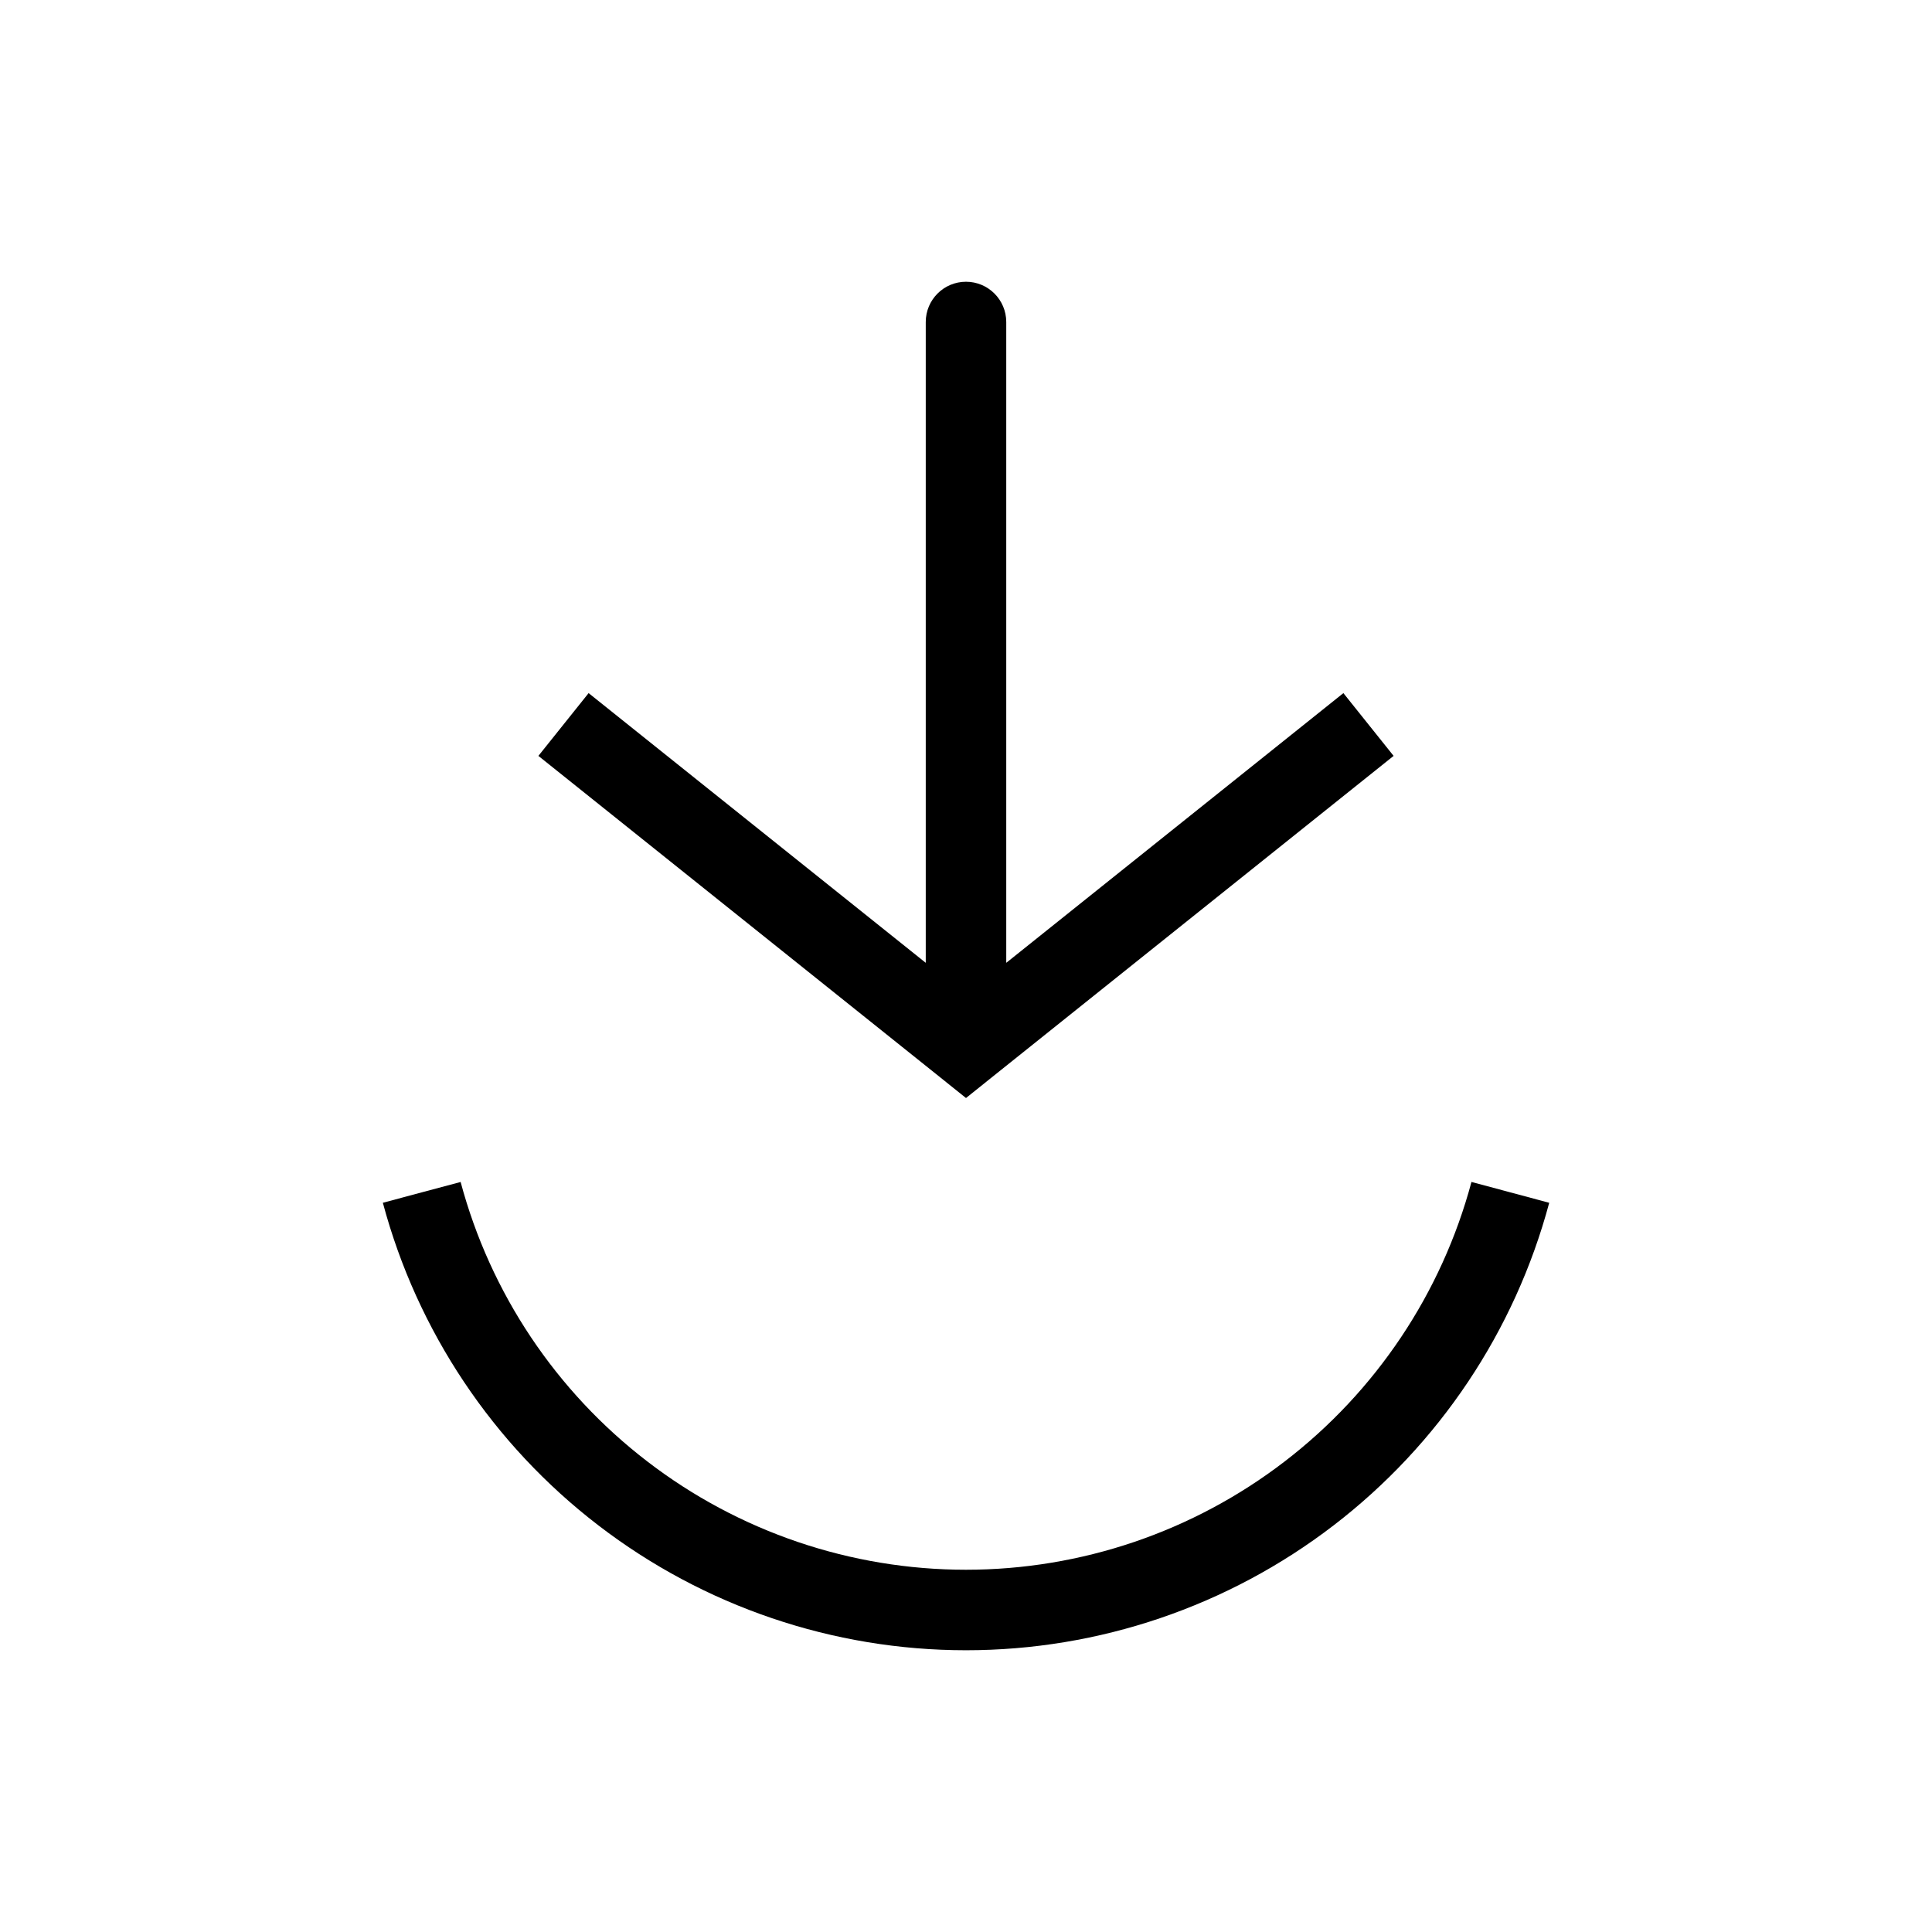 <svg width="24" height="24" viewBox="0 0 24 24" fill="none" xmlns="http://www.w3.org/2000/svg">
<path d="M5.239 14.812C5.637 16.3 6.516 17.615 7.739 18.553C8.961 19.491 10.459 20 12 20C13.541 20 15.039 19.491 16.261 18.553C17.484 17.615 18.363 16.3 18.762 14.812" stroke="currentColor"/>
<path d="M12 13L11.688 13.39L12 13.64L12.312 13.39L12 13ZM12.5 4C12.5 3.724 12.276 3.5 12 3.5C11.724 3.5 11.5 3.724 11.5 4L12.5 4ZM6.688 9.39L11.688 13.39L12.312 12.61L7.312 8.61L6.688 9.39ZM12.312 13.39L17.312 9.39L16.688 8.61L11.688 12.61L12.312 13.39ZM12.5 13L12.5 4L11.5 4L11.5 13L12.5 13Z" fill="currentColor"/>
</svg>
